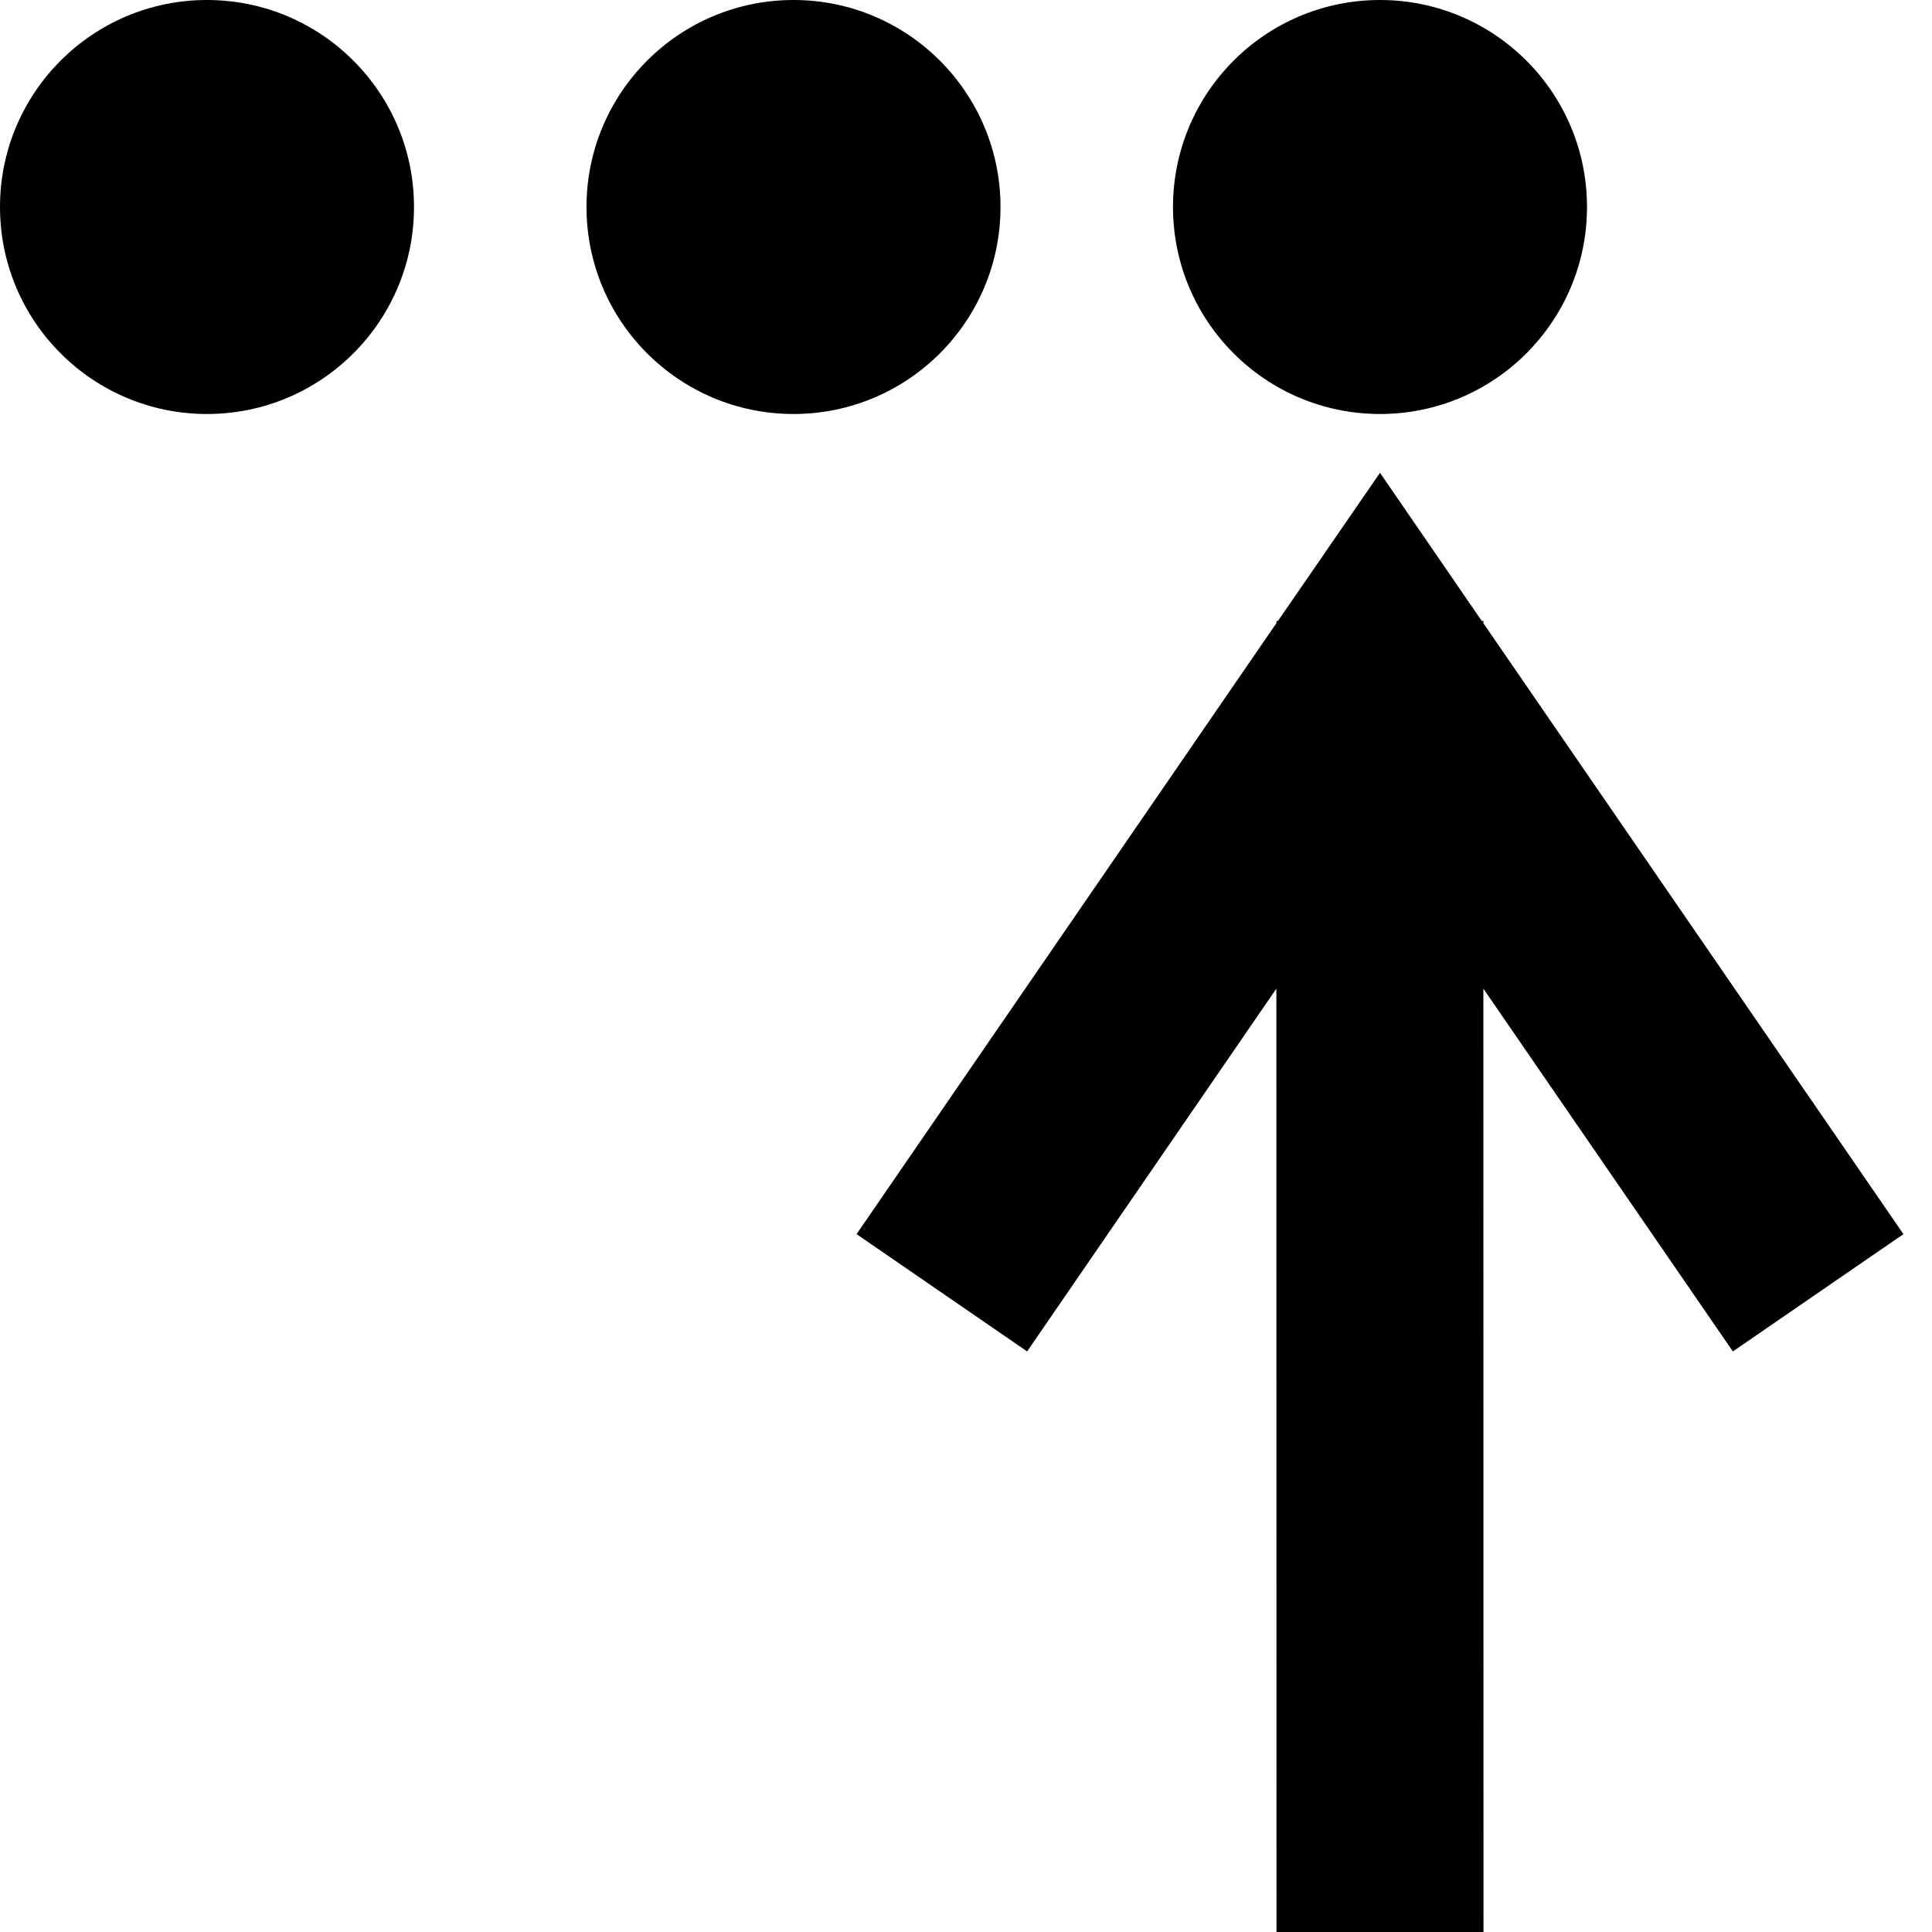 <?xml version="1.0" encoding="UTF-8"?>
<svg id="hold-this" xmlns="http://www.w3.org/2000/svg" viewBox="0 0 14 14">
  <polygon points="13.793 8.943 10.749 4.516 10.75 4.5 10.737 4.499 10 3.426 9.261 4.499 9.25 4.5 9.249 4.516 6.207 8.943 7.443 9.793 9.249 7.164 9.25 14 10.75 14 10.749 7.164 12.557 9.793 13.793 8.943" fill-rule="evenodd"/>
  <circle cx="10" cy="1.5" r="1.5"/>
  <circle cx="5.75" cy="1.5" r="1.5"/>
  <circle cx="1.5" cy="1.5" r="1.5"/>
</svg>